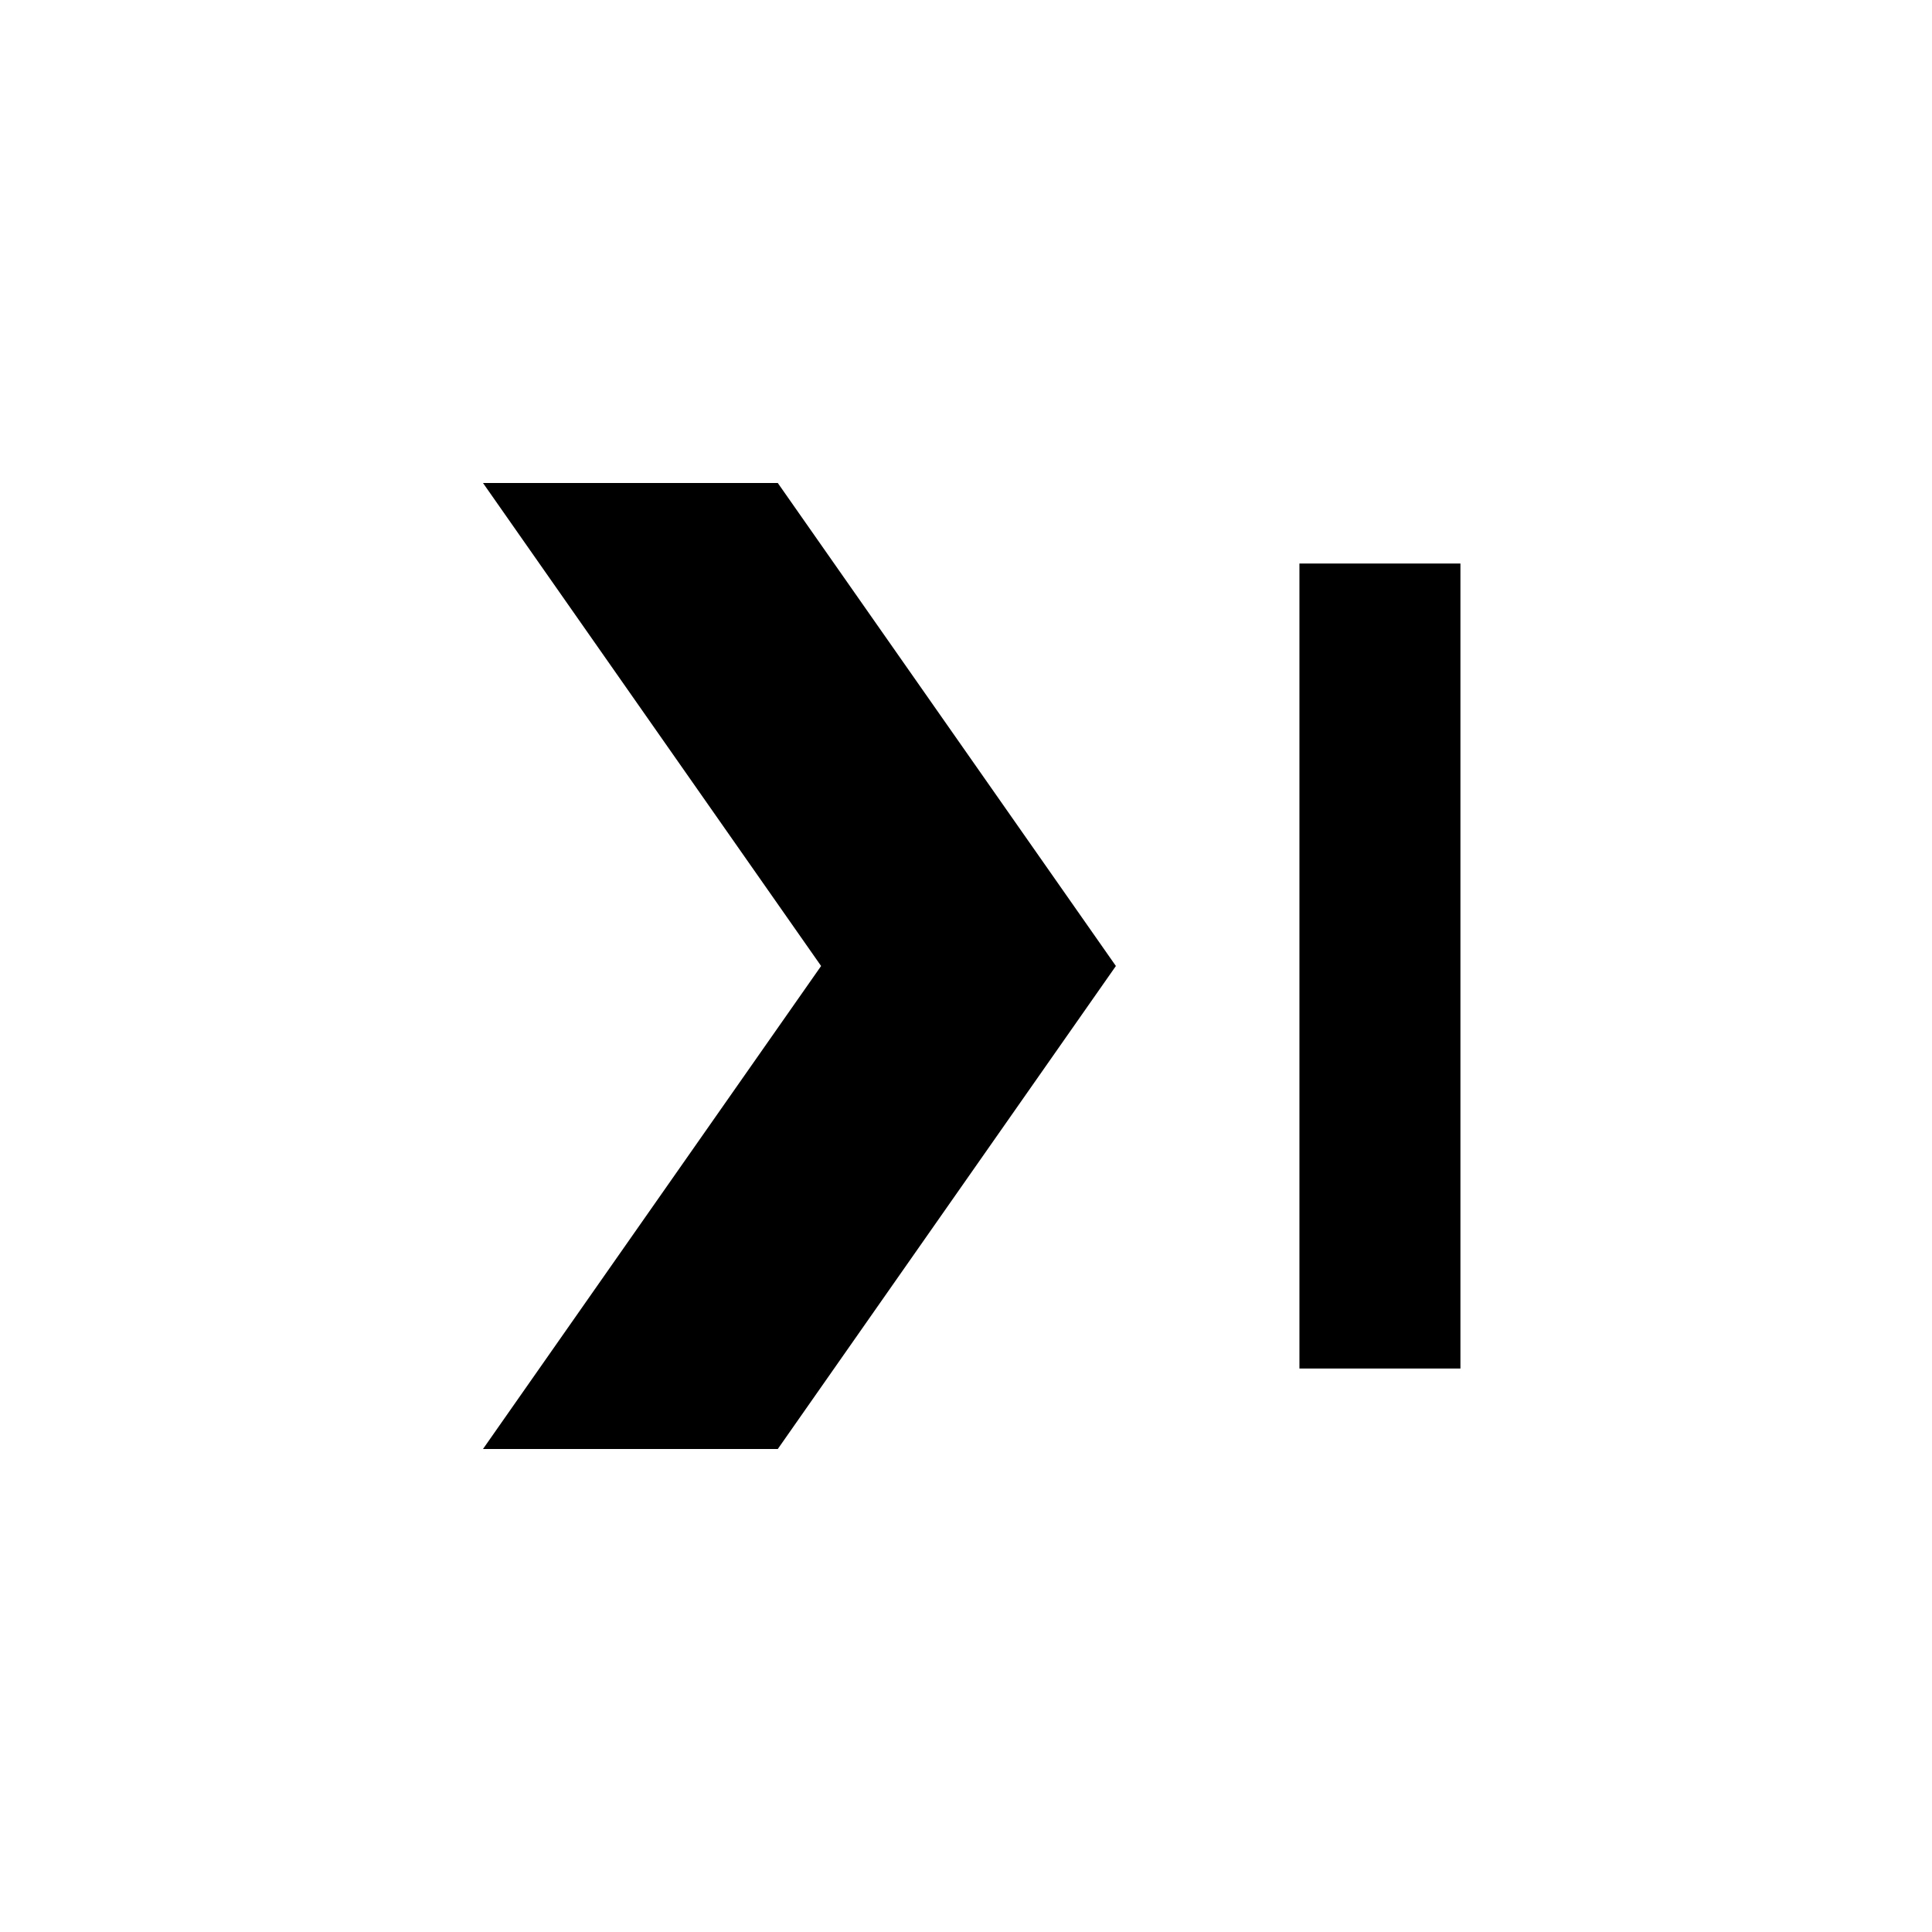 <svg xmlns="http://www.w3.org/2000/svg" width="1em" height="1em" viewBox="0 0 24 24"><path fill="currentColor" fill-rule="evenodd" d="m9.662 6l4.2 6l-4.2 6H6l4.2-6L6 6zm6.48 1h2v10h-2z" clip-rule="evenodd"/></svg>
